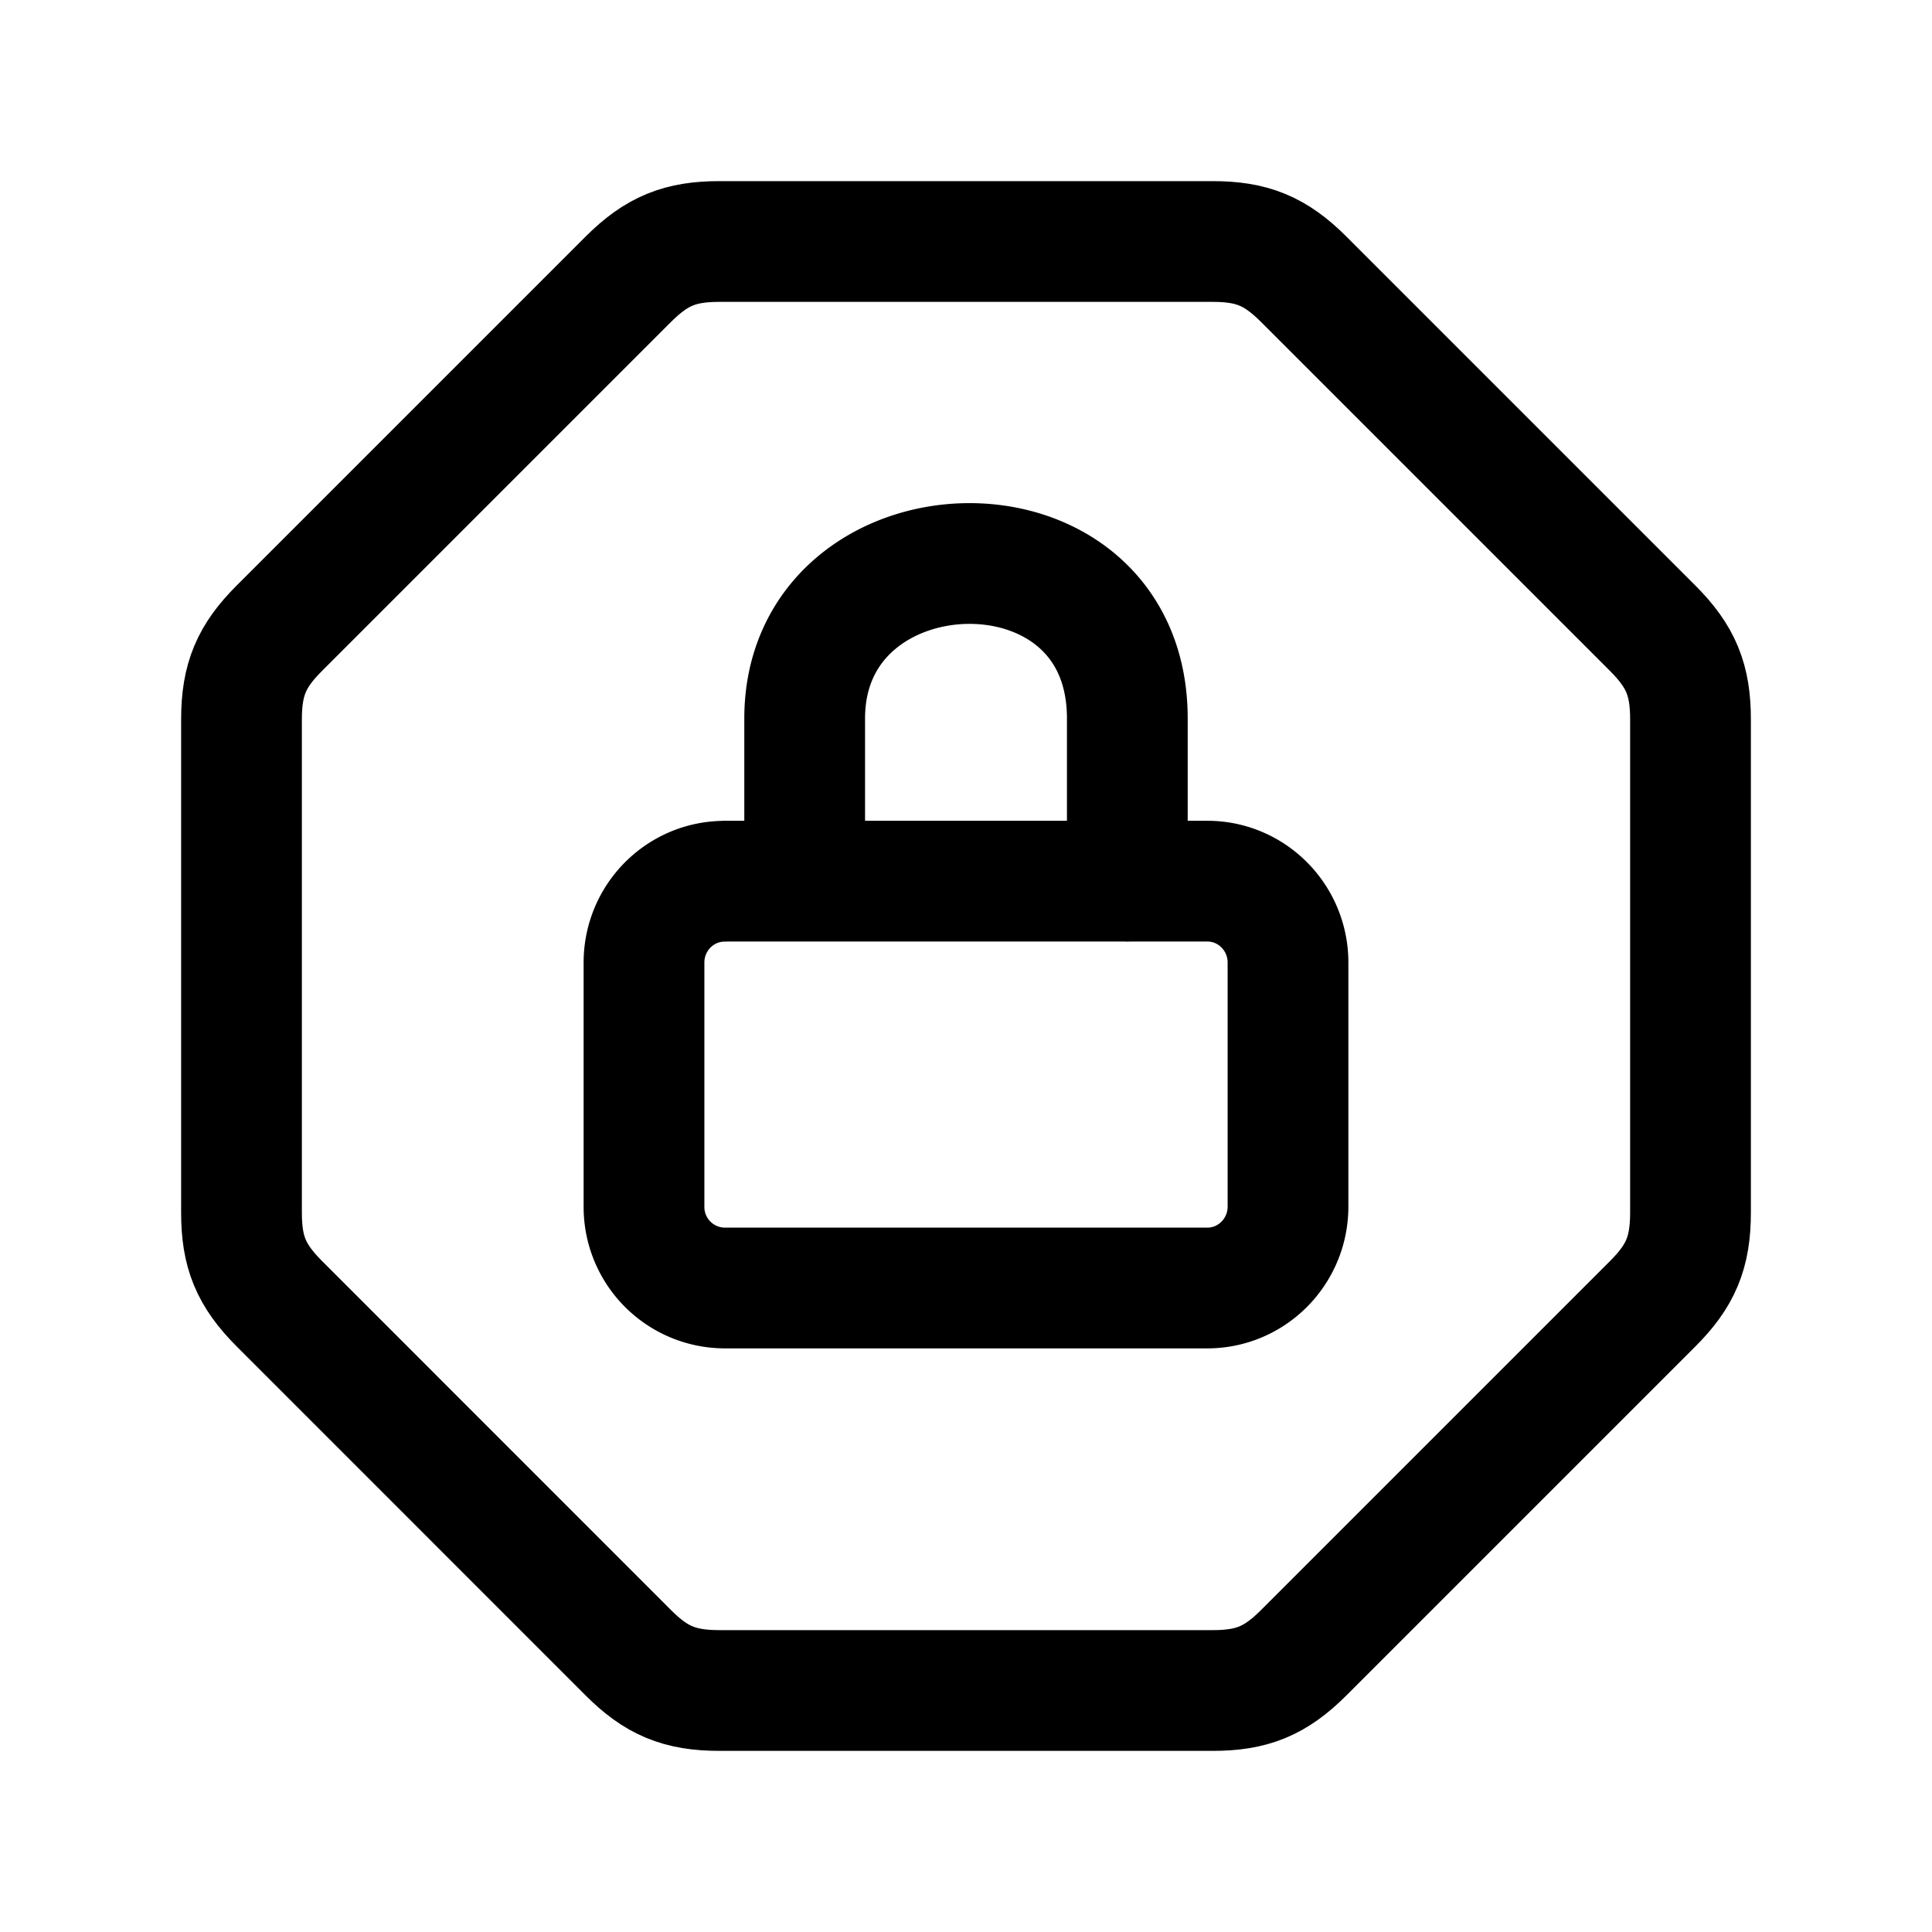 <svg xmlns="http://www.w3.org/2000/svg" width="24" height="24" fill="none" viewBox="0 0 24 24" stroke-width="1.5" stroke-linecap="round" stroke-linejoin="round" stroke="currentColor"><path d="M7.805 3.469C8.16 3.115 8.451 3 8.937 3h6.126c.486 0 .778.115 1.132.469l4.336 4.336c.354.354.469.646.469 1.132v6.126c0 .5-.125.788-.469 1.132l-4.336 4.336c-.354.354-.646.469-1.132.469H8.937c-.5 0-.788-.125-1.132-.469L3.47 16.195c-.355-.355-.47-.646-.47-1.132V8.937c0-.5.125-.788.469-1.132z"/><path d="M14.004 10.947V8.925c0-2.641-4.008-2.491-4.008 0v2.021m-.994 0h5.996c.553 0 1.002.453 1.002 1.011v3.032c0 .558-.449 1.011-1.002 1.011H9.002A1.006 1.006 0 0 1 8 14.99v-3.033c0-.558.449-1.01 1.002-1.01"/></svg>
